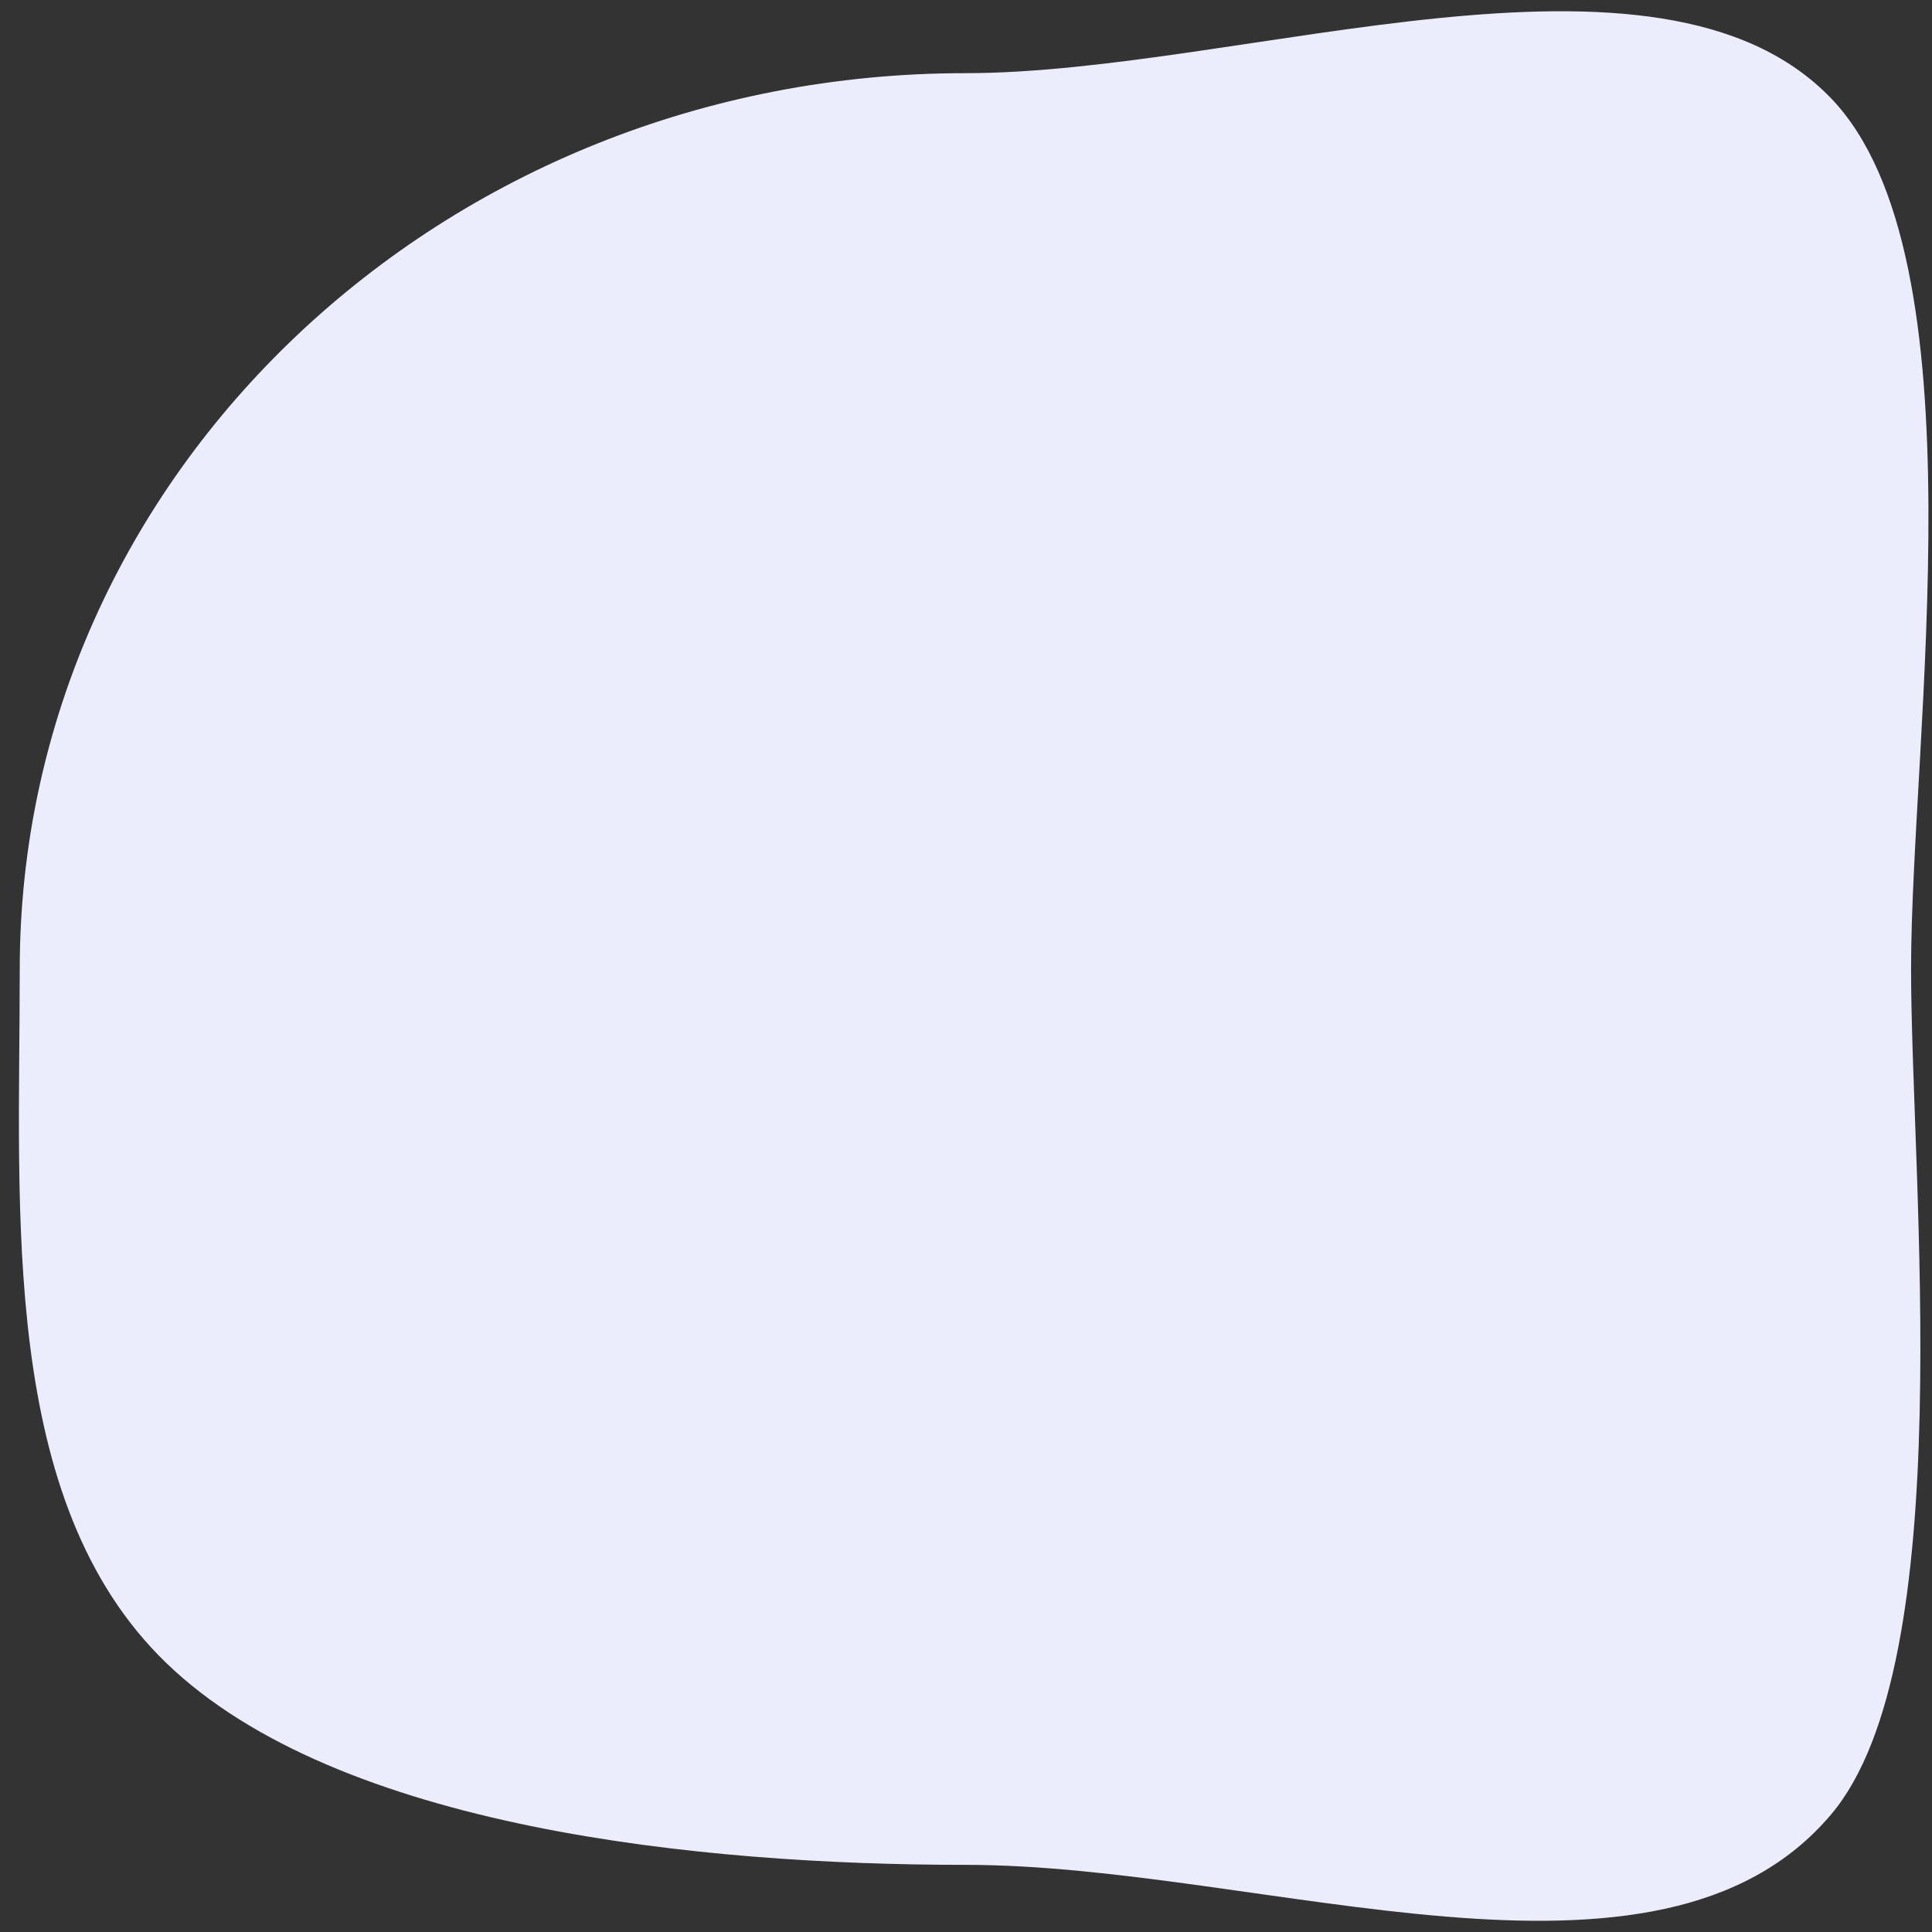 <?xml version="1.0" encoding="UTF-8"?>
<svg width="86px" height="86px" viewBox="0 0 86 86" version="1.1" xmlns="http://www.w3.org/2000/svg" xmlns:xlink="http://www.w3.org/1999/xlink">
    <rect x="0" y="0" width="86" height="86" fill="#333333" stroke="none"/>
    <g stroke="none" stroke-width="1" fill="none" fill-rule="evenodd">
        <g transform="translate(-953, -1755)" fill="#ECEDFC" fill-rule="nonzero">
            <g transform="translate(215, 1024)">
                <g transform="translate(0.286, 729.001)">
                    <path d="M780.688,85.01 C793.995,85.01 811.511,91.897 819.225,82.764 C824.987,75.941 822.782,54.55 822.782,45.133 C822.782,34.801 826.029,13.463 819.225,6.379 C811.525,-1.637 793.029,5.256 780.688,5.256 C757.439,5.256 738.593,23.109 738.593,45.133 C738.593,56.006 737.666,68.83 745.115,76.024 C752.754,83.401 768.917,85.01 780.688,85.01 Z"></path>
                </g>
            </g>
        </g>
    </g>
</svg>